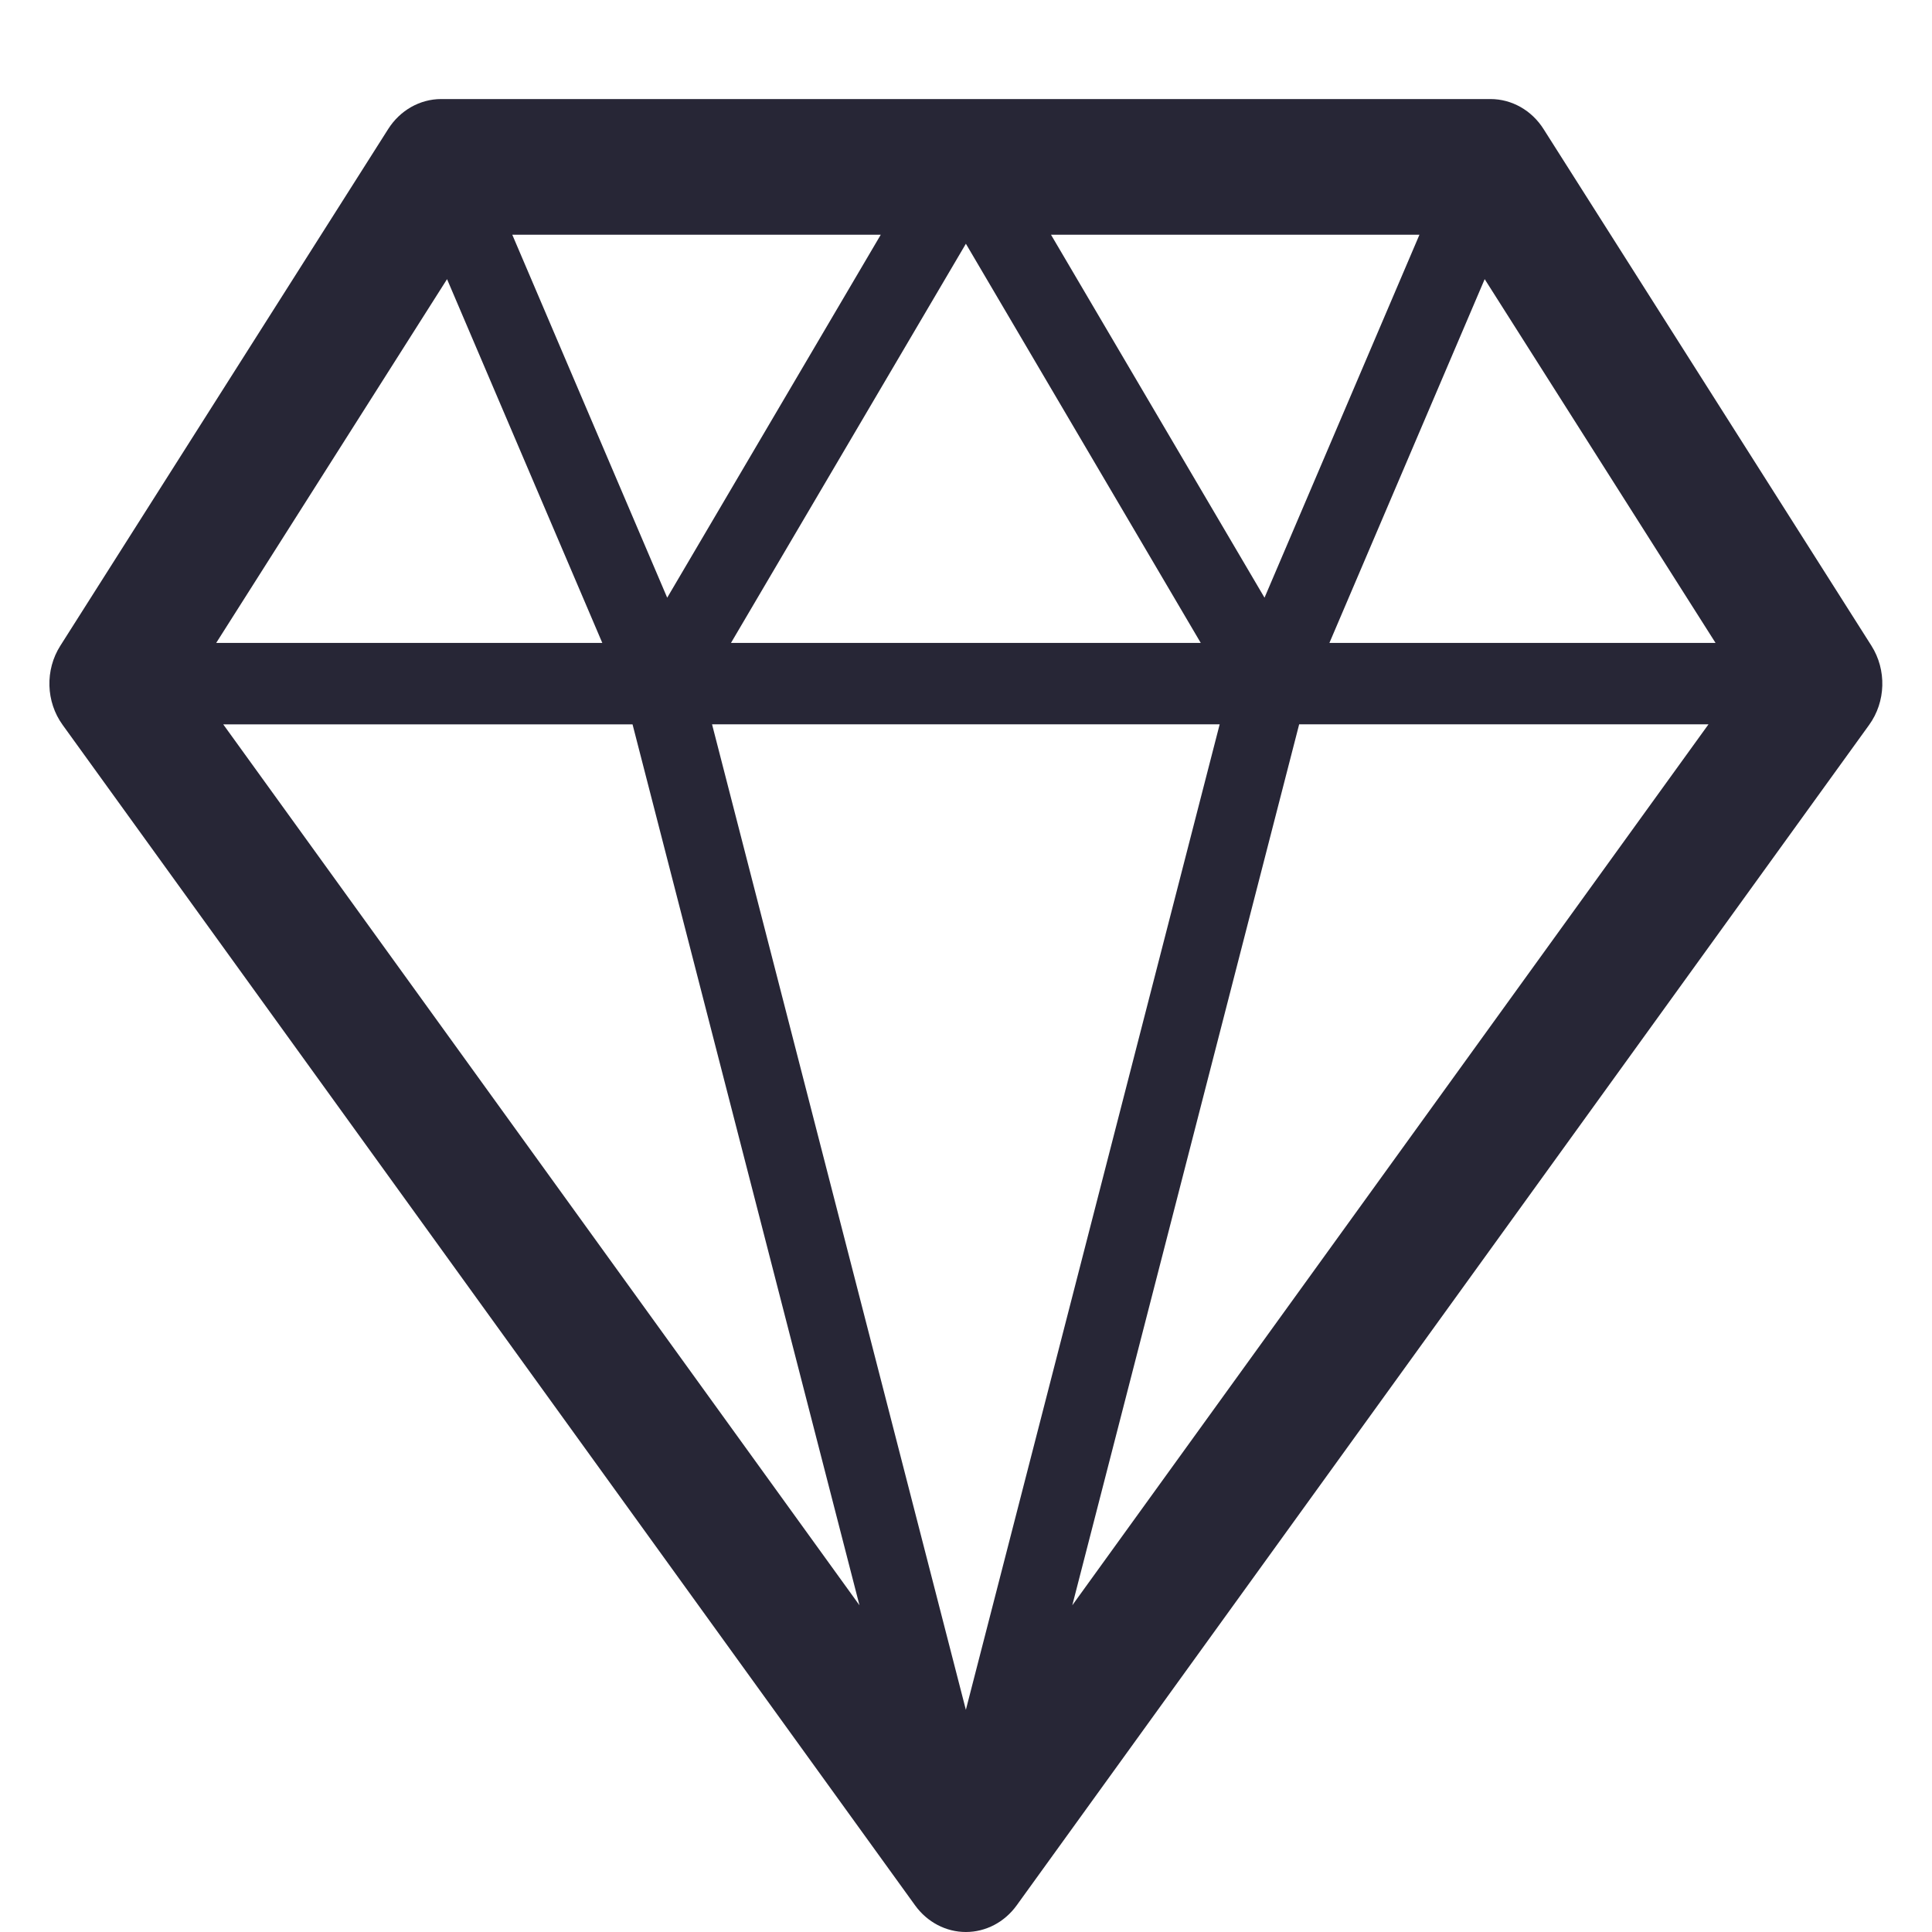 <?xml version="1.0" encoding="utf-8"?>
<!DOCTYPE svg PUBLIC "-//W3C//DTD SVG 1.1//EN" "http://www.w3.org/Graphics/SVG/1.1/DTD/svg11.dtd">
<svg version="1.1" id="图形" xmlns="http://www.w3.org/2000/svg" xmlns:xlink="http://www.w3.org/1999/xlink" x="0px" y="0px" width="1024px" height="1024px" viewBox="0 0 1024 1024" enable-background="new 0 0 1024 1024" xml:space="preserve">
  <path fill="#272636" d="M991.895 469.75 818.093 743.636c-6.291 9.911-16.83 15.864-28.084 15.864L233.85 759.5c-11.262 0-21.777-5.953-28.084-15.864L31.979 469.75c-8.16-12.809-7.665-29.709 1.217-41.968l451.851-625.709c6.424-8.866 16.351-14.073 26.89-14.073 10.524 0 20.474 5.207 26.89 14.073l451.851 625.709C999.545 440.041 1000.024 456.934 991.895 469.75L991.895 469.75 991.895 469.75zM646.45 428.088l-134.52-522.335L377.401 428.088 646.45 428.088 646.45 428.088 646.45 428.088zM387.43 471.235 511.937 682.812l124.492-211.577L387.43 471.235 387.43 471.235 387.43 471.235zM557.055 687.587l195.282 0L670.222 495.211 557.055 687.587 557.055 687.587 557.055 687.587zM353.629 495.211 271.522 687.587l195.297 0L353.629 495.211 353.629 495.211 353.629 495.211zM455.542-38.833 118.319 428.073 335.26 428.073 455.542-38.833 455.542-38.833 455.542-38.833zM688.583 428.088l216.949 0L568.34-38.833 688.583 428.088 688.583 428.088 688.583 428.088zM909.278 471.235 704.612 471.235l82.303 192.816L909.278 471.235 909.278 471.235 909.278 471.235zM236.944 664.043 319.239 471.227 114.581 471.227 236.944 664.043 236.944 664.043 236.944 664.043z" transform="translate(0, 812) scale(1, -1)"/>
</svg>
